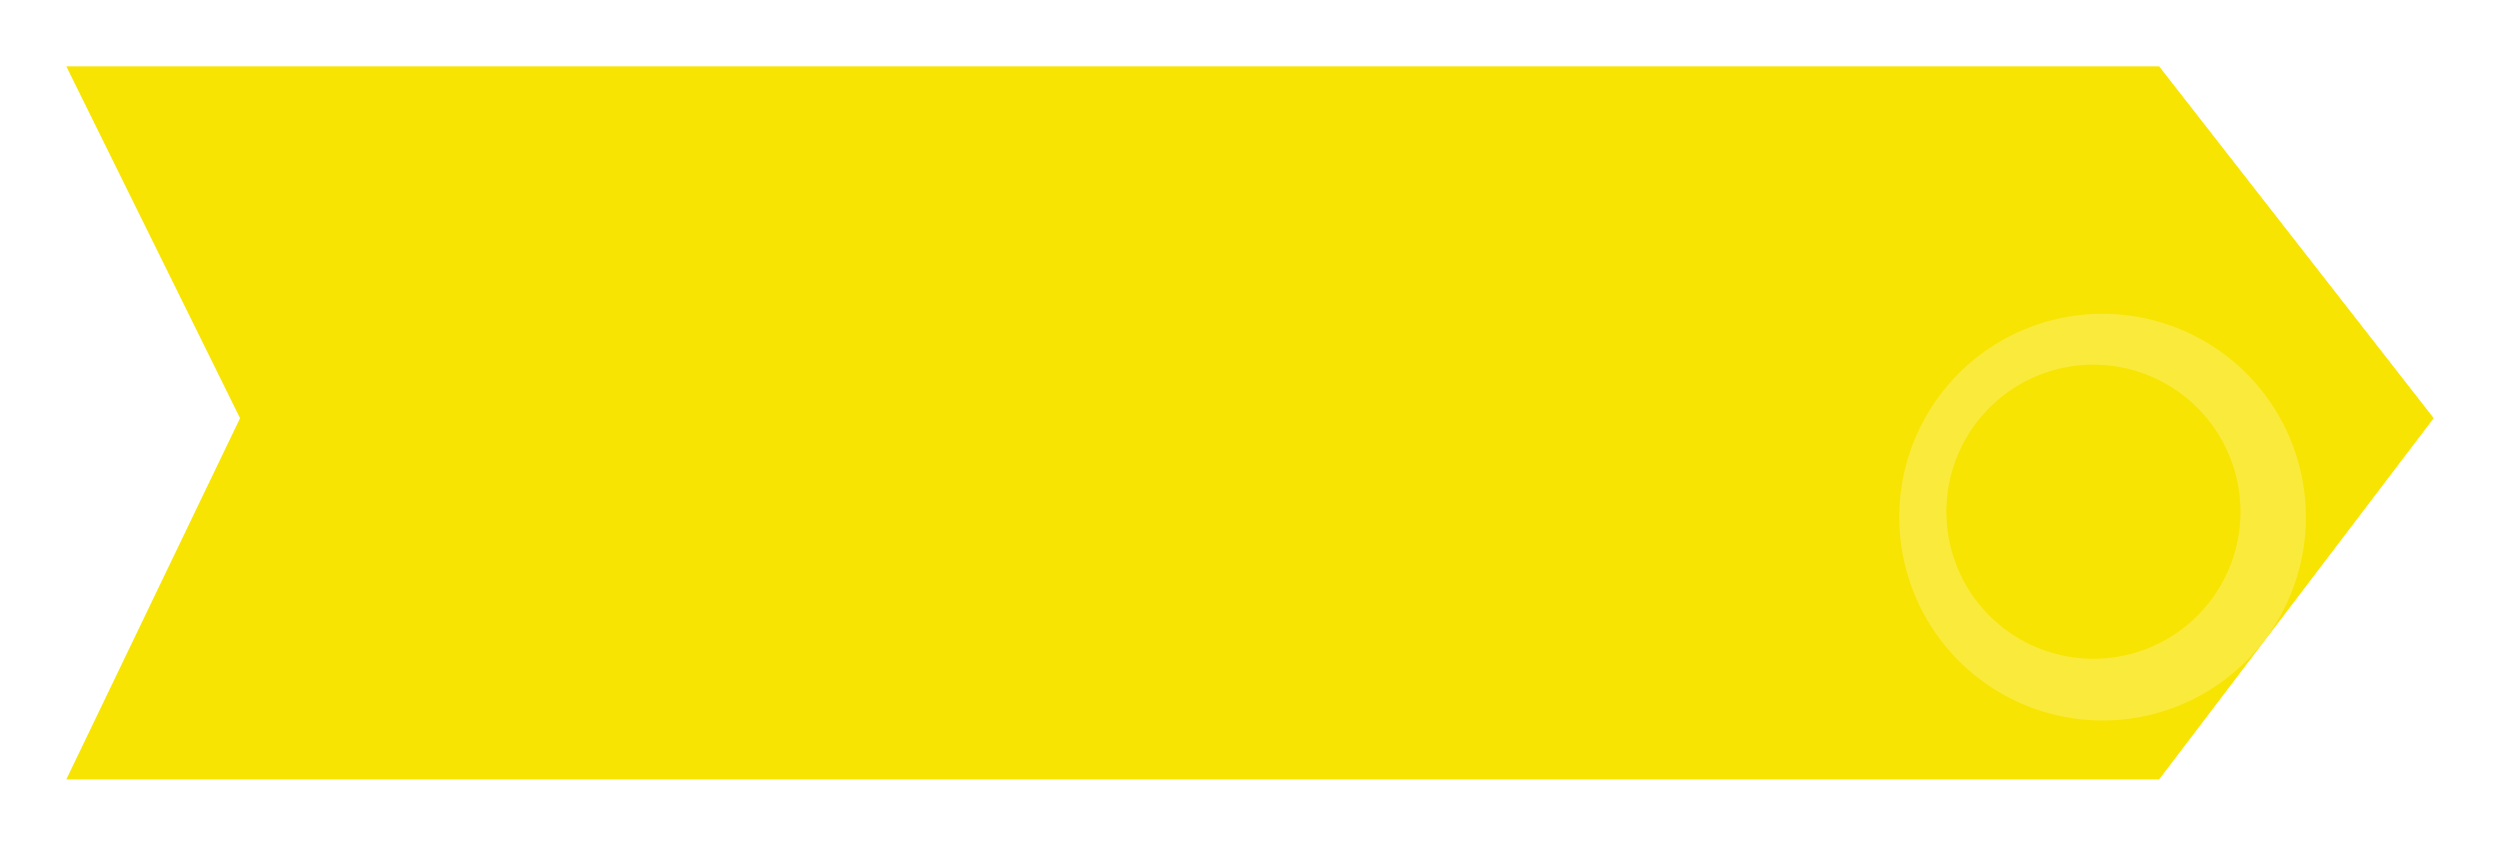 <svg xmlns="http://www.w3.org/2000/svg" xmlns:xlink="http://www.w3.org/1999/xlink" width="848.391" height="287" viewBox="0 0 848.391 287">
  <defs>
    <filter id="Path_262" x="0" y="0" width="848.391" height="287" filterUnits="userSpaceOnUse">
      <feOffset input="SourceAlpha"/>
      <feGaussianBlur stdDeviation="7.5" result="blur"/>
      <feFlood flood-color="#6b6b6b" flood-opacity="0.4"/>
      <feComposite operator="in" in2="blur"/>
      <feComposite in="SourceGraphic"/>
    </filter>
  </defs>
  <g id="Group_124" data-name="Group 124" transform="translate(-840.5 -2316.5)">
    <g transform="matrix(1, 0, 0, 1, 840.5, 2316.5)" filter="url(#Path_262)">
      <path id="Path_262-2" data-name="Path 262" d="M0,0H710.207l93.184,119.412L710.207,242H0L58.964,119.412Z" transform="translate(22.5 22.5)" fill="#f8e402"/>
    </g>
    <path id="Subtraction_2" data-name="Subtraction 2" d="M69,138A69.018,69.018,0,0,1,42.142,5.422,69.018,69.018,0,0,1,95.858,132.578,68.57,68.57,0,0,1,69,138ZM65.919,17.251a49.9,49.9,0,1,0,49.9,49.9A49.958,49.958,0,0,0,65.919,17.251Z" transform="translate(1485 2423)" fill="#fff" opacity="0.23"/>
  </g>
</svg>
